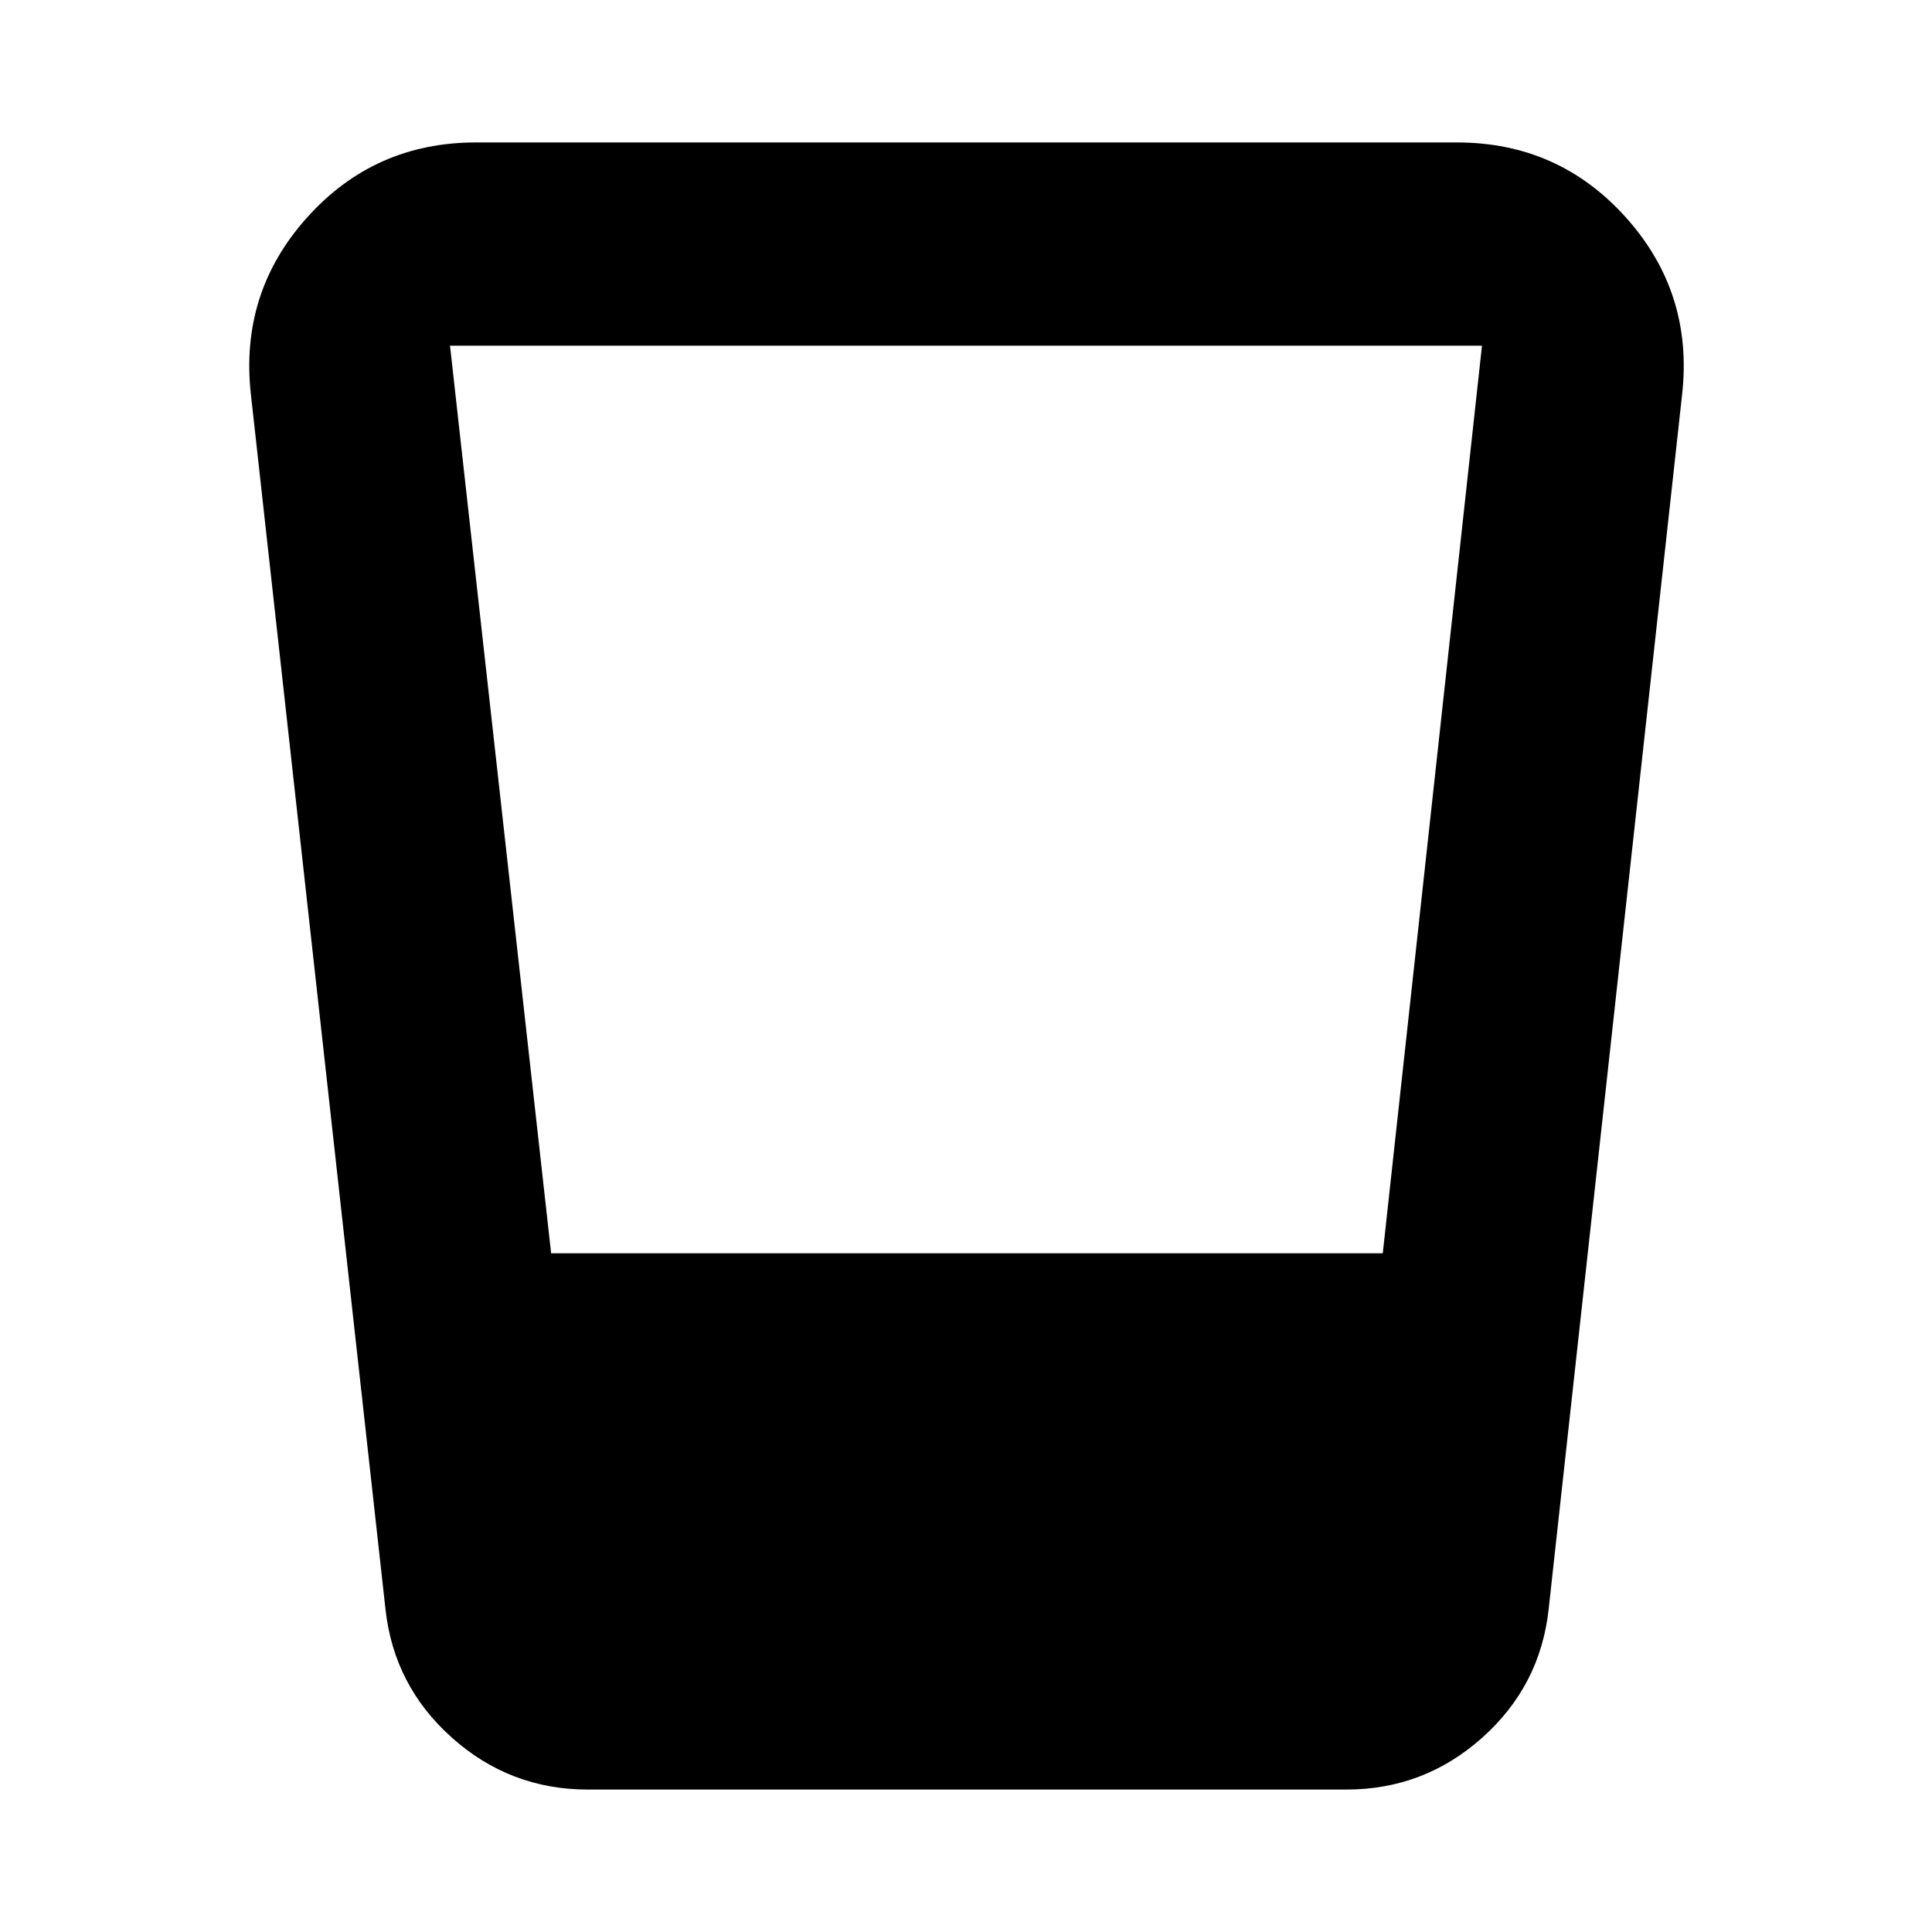 <svg xmlns="http://www.w3.org/2000/svg" height="24" viewBox="0 -960 960 960" width="24"><path d="M292.04-70.78q-38.61 0-67.49-25.78-28.88-25.79-33.01-63.9L124.67-764q-5.63-50.5 27.85-87.86 33.48-37.36 83.98-37.36H724q50.5 0 83.98 37.36 33.48 37.36 27.85 87.86l-66.31 603.54q-4.13 38.11-33.01 63.9-28.88 25.78-67.49 25.78H292.04Zm-18.19-266.48h413.24l49.3-450.96H223.61l50.24 450.96Z"/></svg>